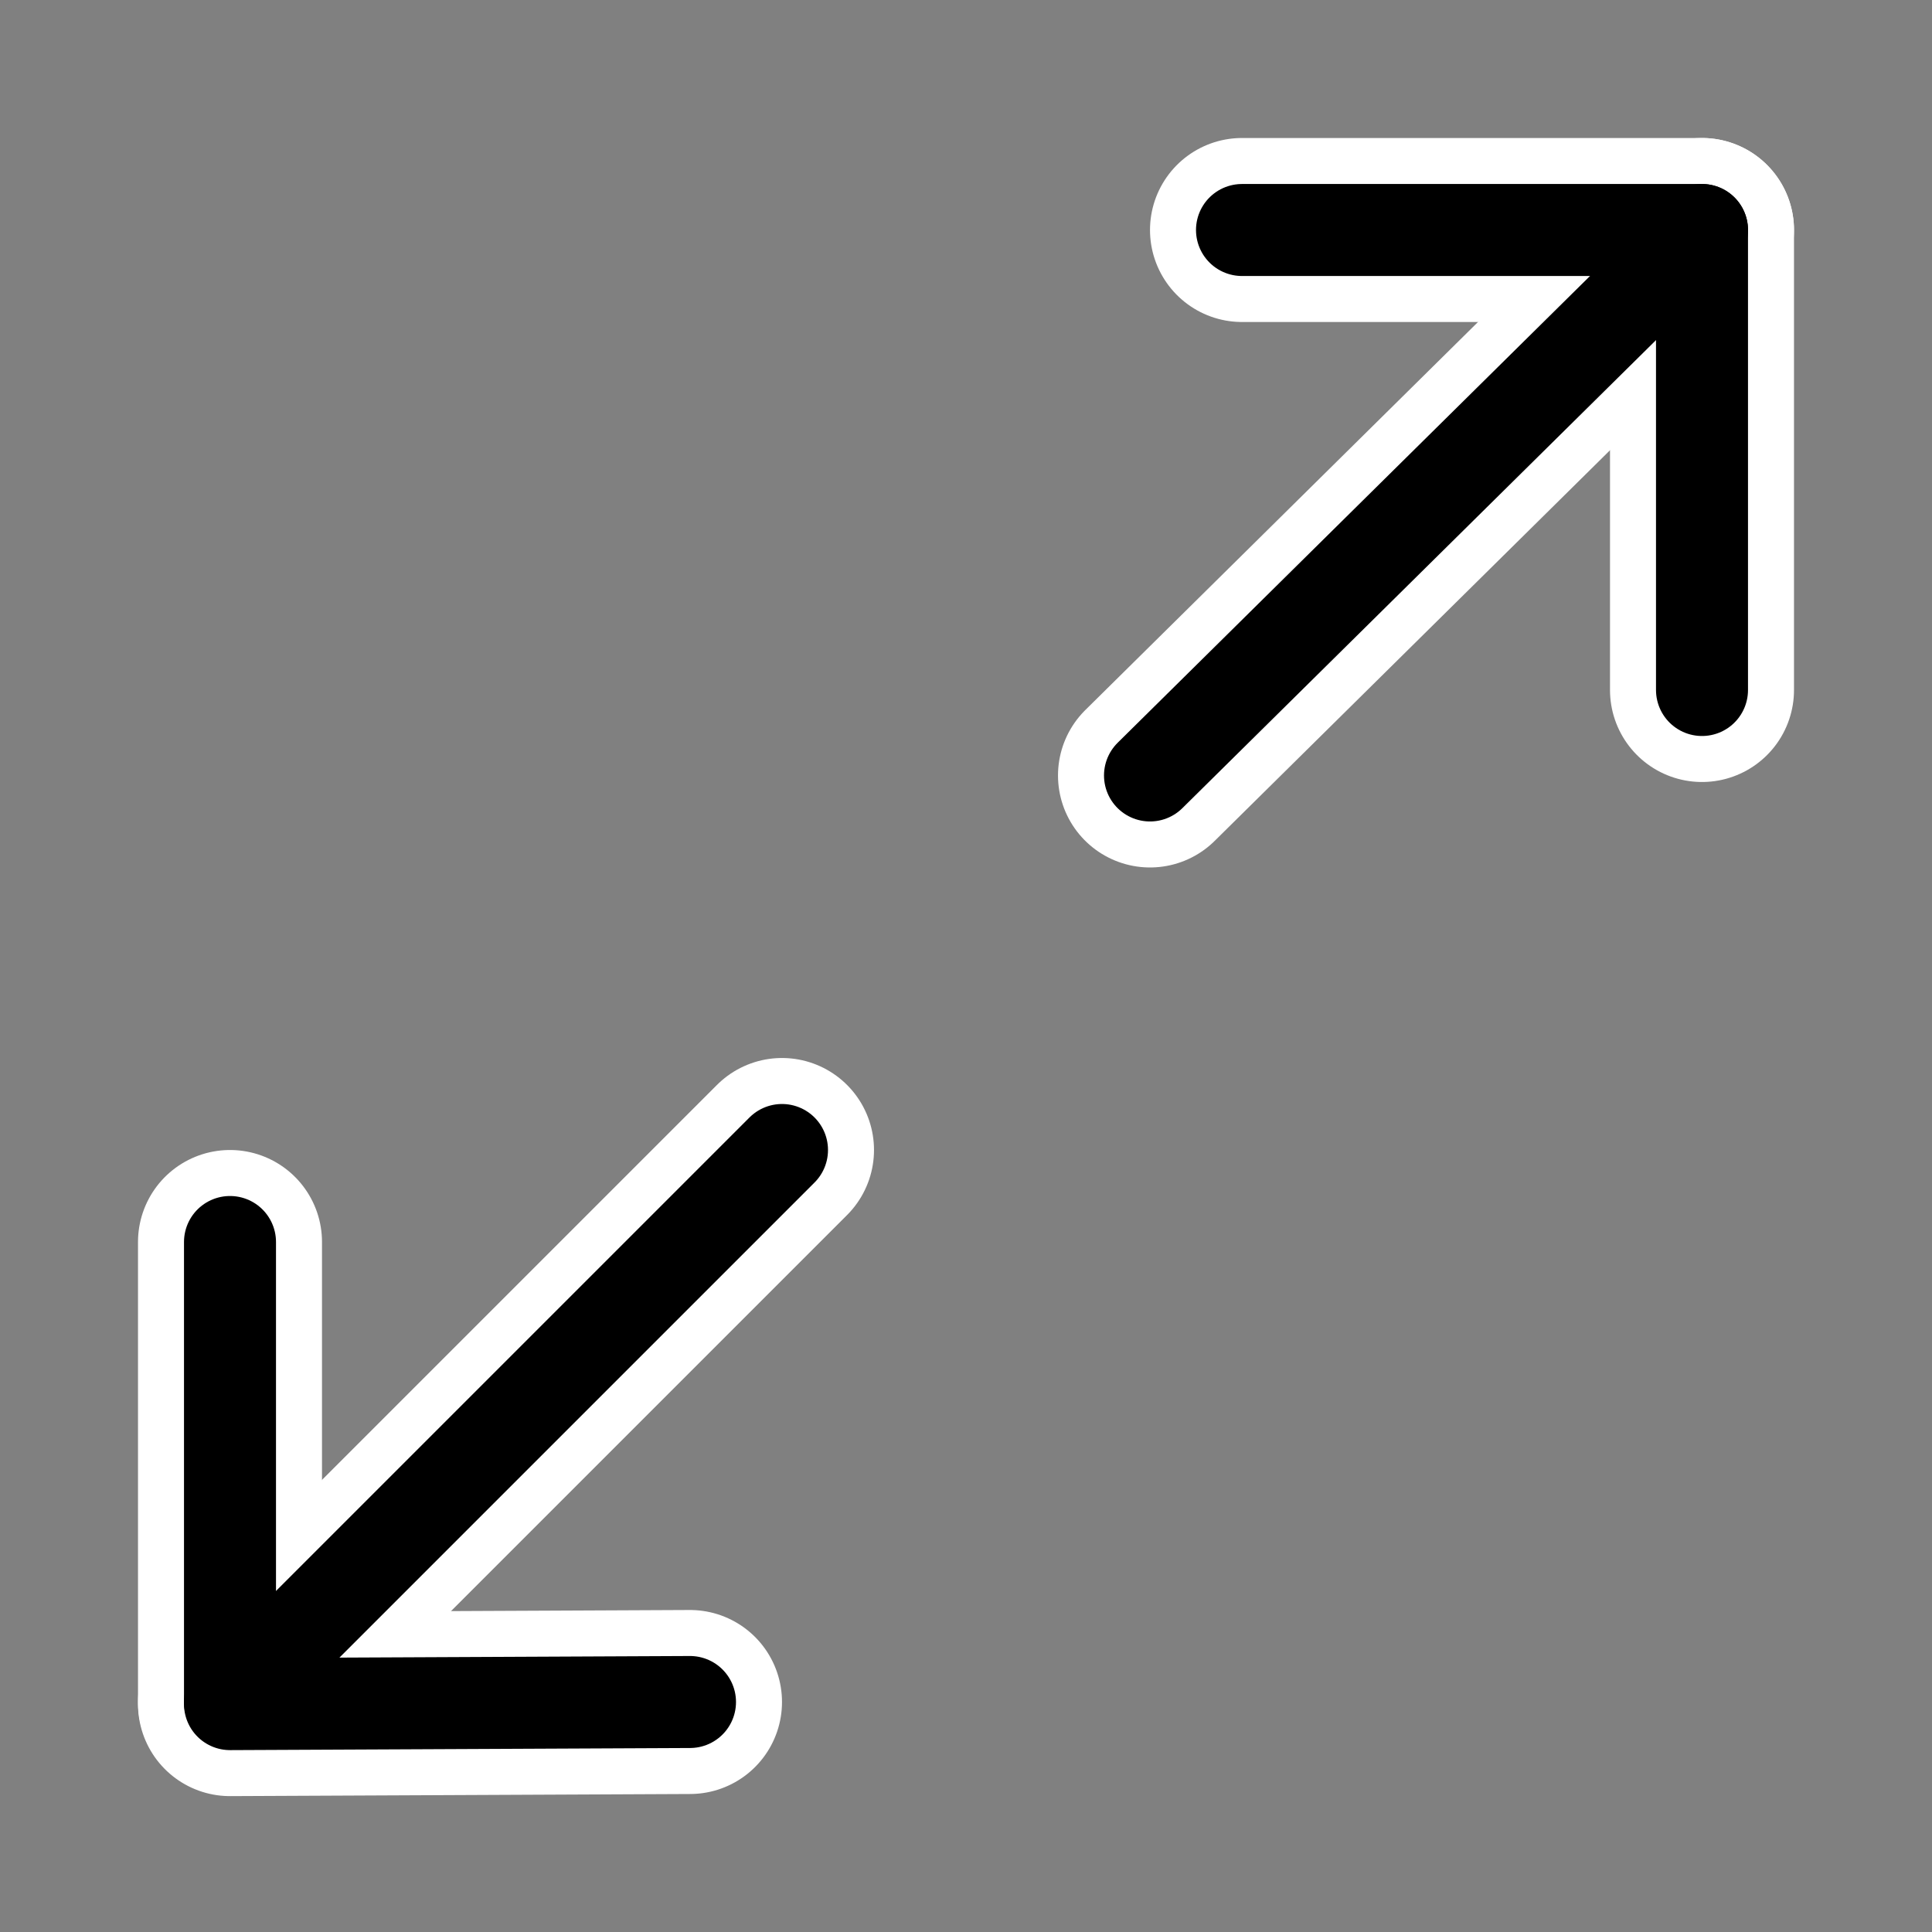 <?xml version="1.0" encoding="UTF-8" standalone="no"?><!DOCTYPE svg PUBLIC "-//W3C//DTD SVG 1.1//EN" "http://www.w3.org/Graphics/SVG/1.1/DTD/svg11.dtd"><svg width="100%" height="100%" viewBox="0 0 21 21" version="1.1" xmlns="http://www.w3.org/2000/svg" xmlns:xlink="http://www.w3.org/1999/xlink" xml:space="preserve" xmlns:serif="http://www.serif.com/" style="fill-rule:evenodd;clip-rule:evenodd;stroke-linecap:round;stroke-linejoin:round;"><rect x="0" y="0" width="21" height="21" fill="#808080" stroke="none"/><g><path d="M18.5,7.5l0,-5l-5,0" style="fill:none;stroke:#fff;stroke-width:2px;"/><path d="M18.5,2.5l-6,5.929" style="fill:none;stroke:#fff;stroke-width:2px;"/><path d="M7.5,18.5l-5,0.023l0,-5.023" style="fill:none;stroke:#fff;stroke-width:2px;"/><path d="M8.5,12.5l-6,6" style="fill:none;stroke:#fff;stroke-width:2px;"/></g><g><path d="M18.5,7.5l0,-5l-5,0" style="fill:none;stroke:#000;stroke-width:1px;"/><path d="M18.5,2.5l-6,5.929" style="fill:none;stroke:#000;stroke-width:1px;"/><path d="M7.5,18.5l-5,0.023l0,-5.023" style="fill:none;stroke:#000;stroke-width:1px;"/><path d="M8.5,12.5l-6,6" style="fill:none;stroke:#000;stroke-width:1px;"/></g></svg>